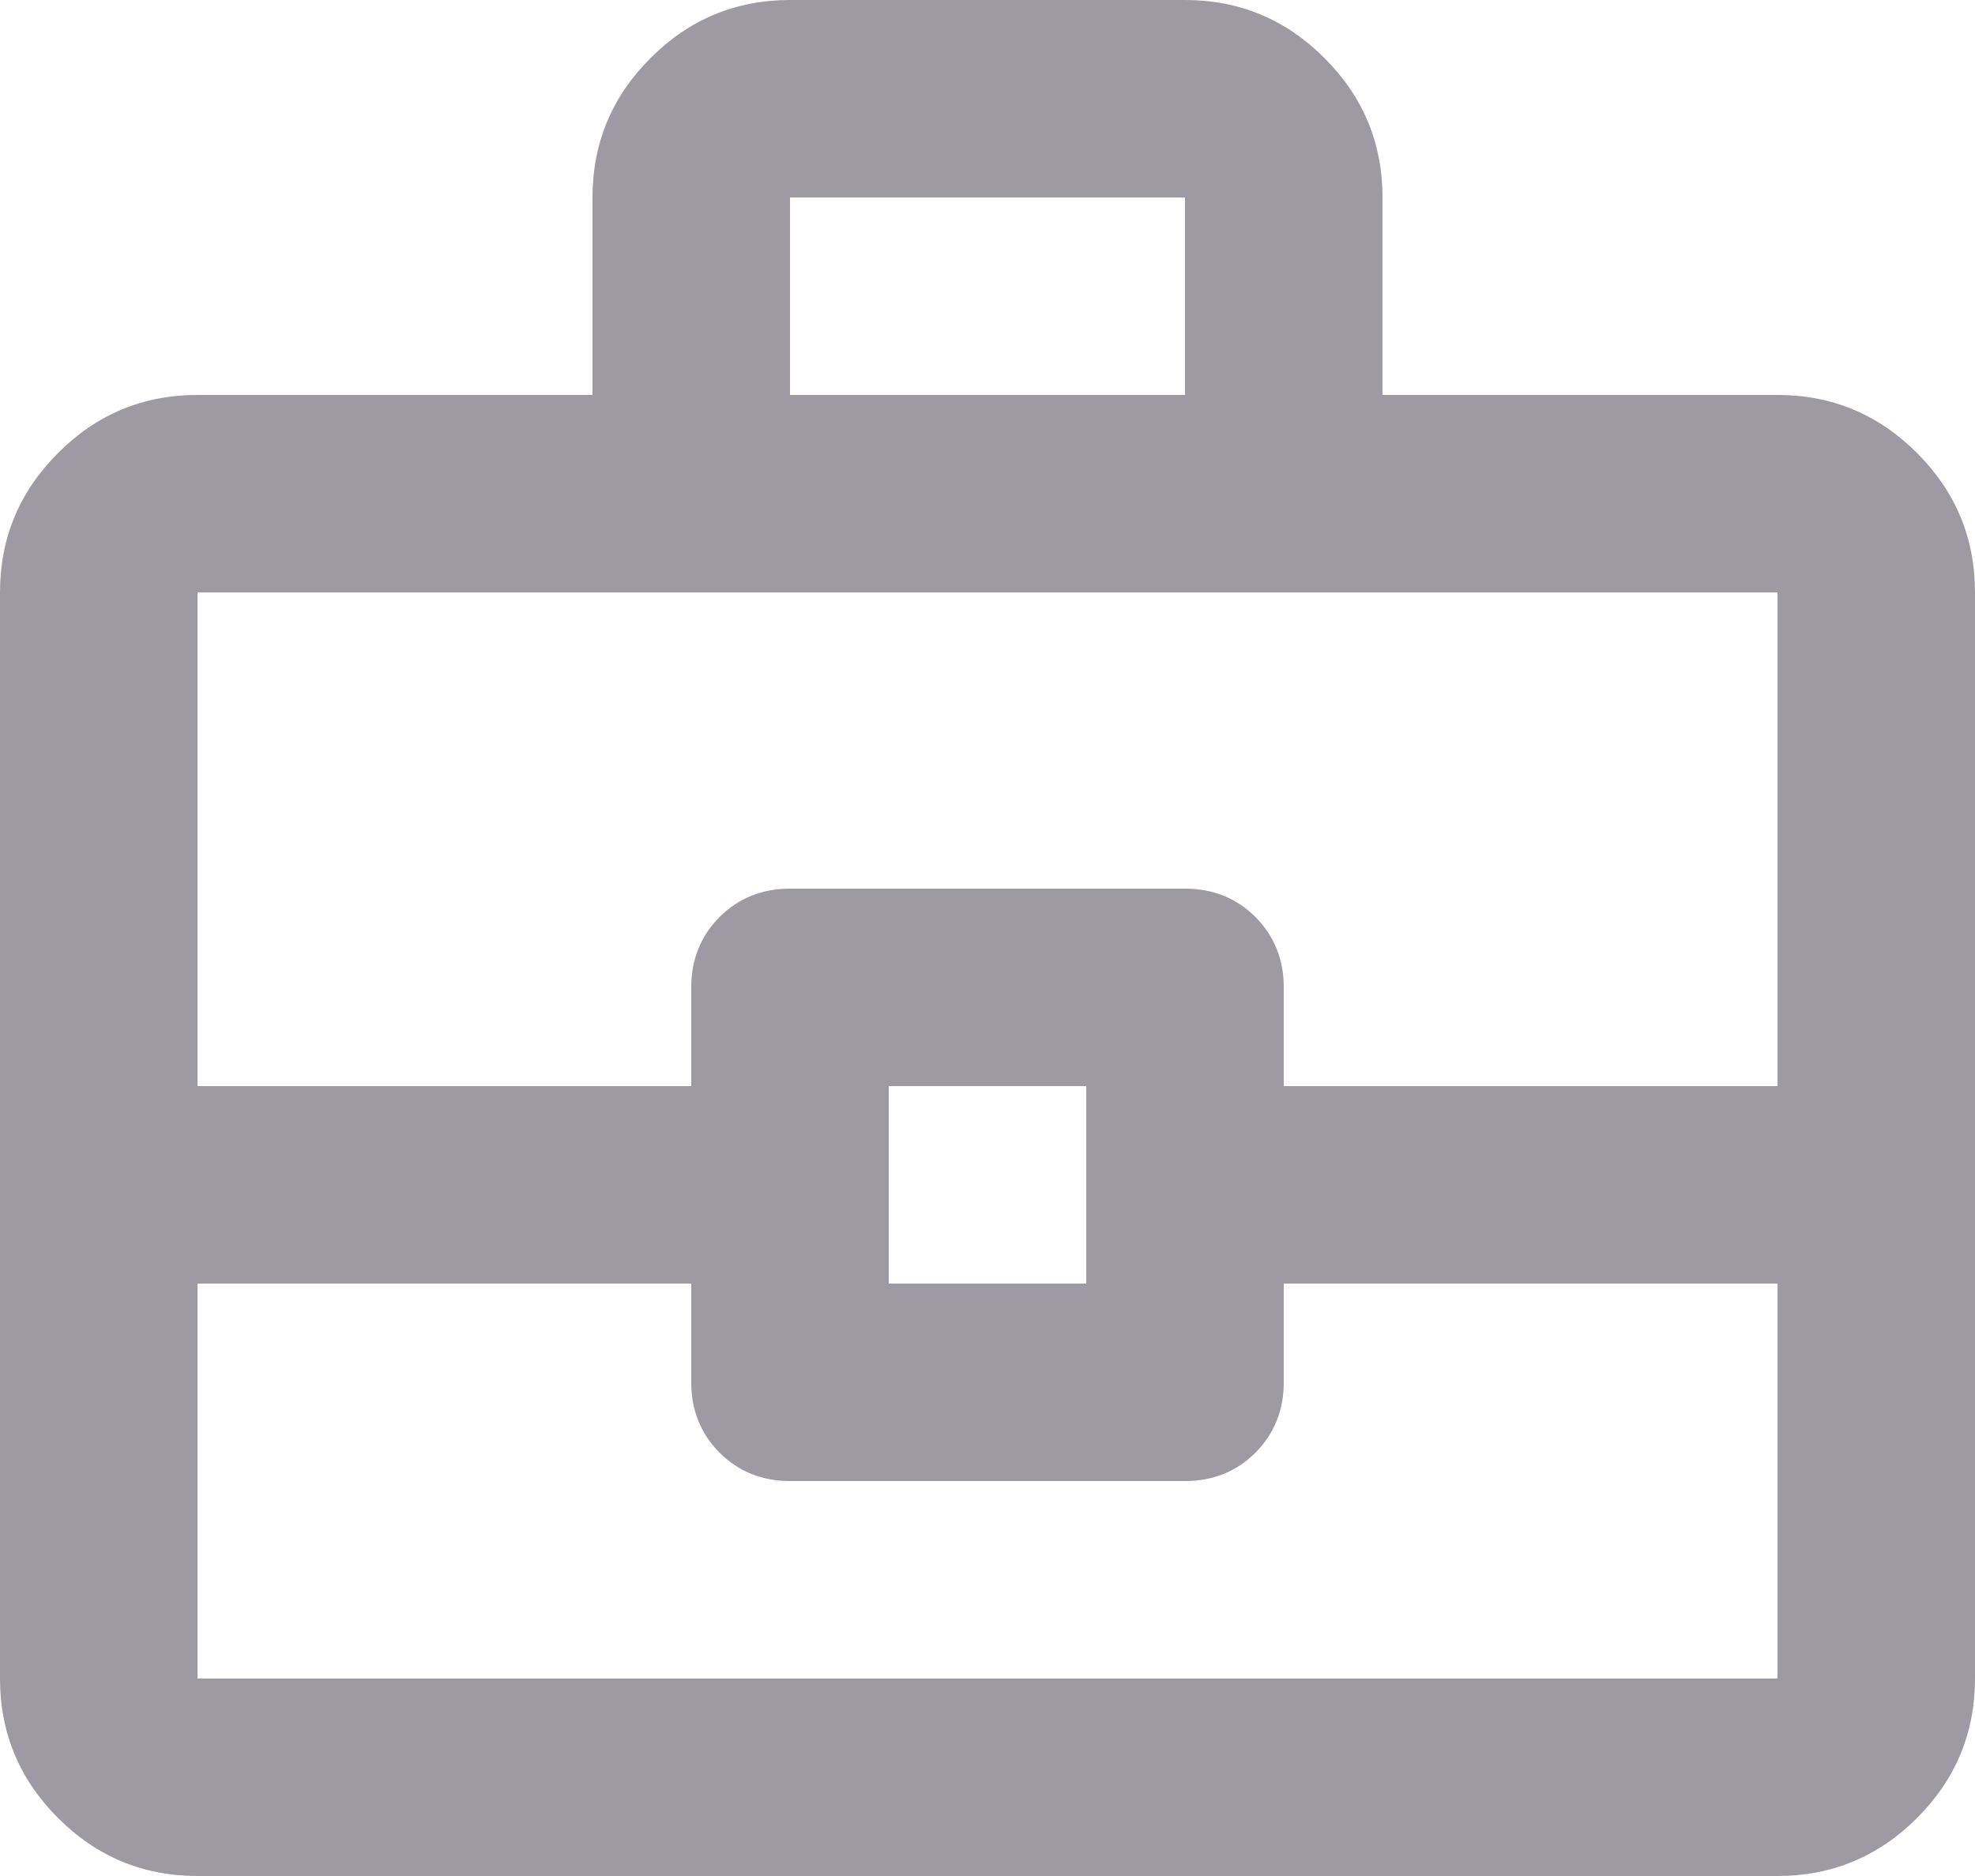 <svg width="20" height="19" viewBox="0 0 20 19" fill="none" xmlns="http://www.w3.org/2000/svg">
<path d="M2 19C1.45 19 0.979 18.804 0.588 18.413C0.196 18.021 0 17.55 0 17V6C0 5.45 0.196 4.979 0.588 4.588C0.979 4.196 1.45 4 2 4H6V2C6 1.45 6.196 0.979 6.588 0.588C6.979 0.196 7.45 0 8 0H12C12.55 0 13.021 0.196 13.412 0.588C13.804 0.979 14 1.45 14 2V4H18C18.55 4 19.021 4.196 19.413 4.588C19.804 4.979 20 5.45 20 6V17C20 17.55 19.804 18.021 19.413 18.413C19.021 18.804 18.55 19 18 19H2ZM8 4H12V2H8V4ZM18 13H13V14C13 14.283 12.904 14.521 12.713 14.713C12.521 14.904 12.283 15 12 15H8C7.717 15 7.479 14.904 7.287 14.713C7.096 14.521 7 14.283 7 14V13H2V17H18V13ZM9 13H11V11H9V13ZM2 11H7V10C7 9.717 7.096 9.479 7.287 9.287C7.479 9.096 7.717 9 8 9H12C12.283 9 12.521 9.096 12.713 9.287C12.904 9.479 13 9.717 13 10V11H18V6H2V11Z" fill="#9D9AA4"/>
</svg>
